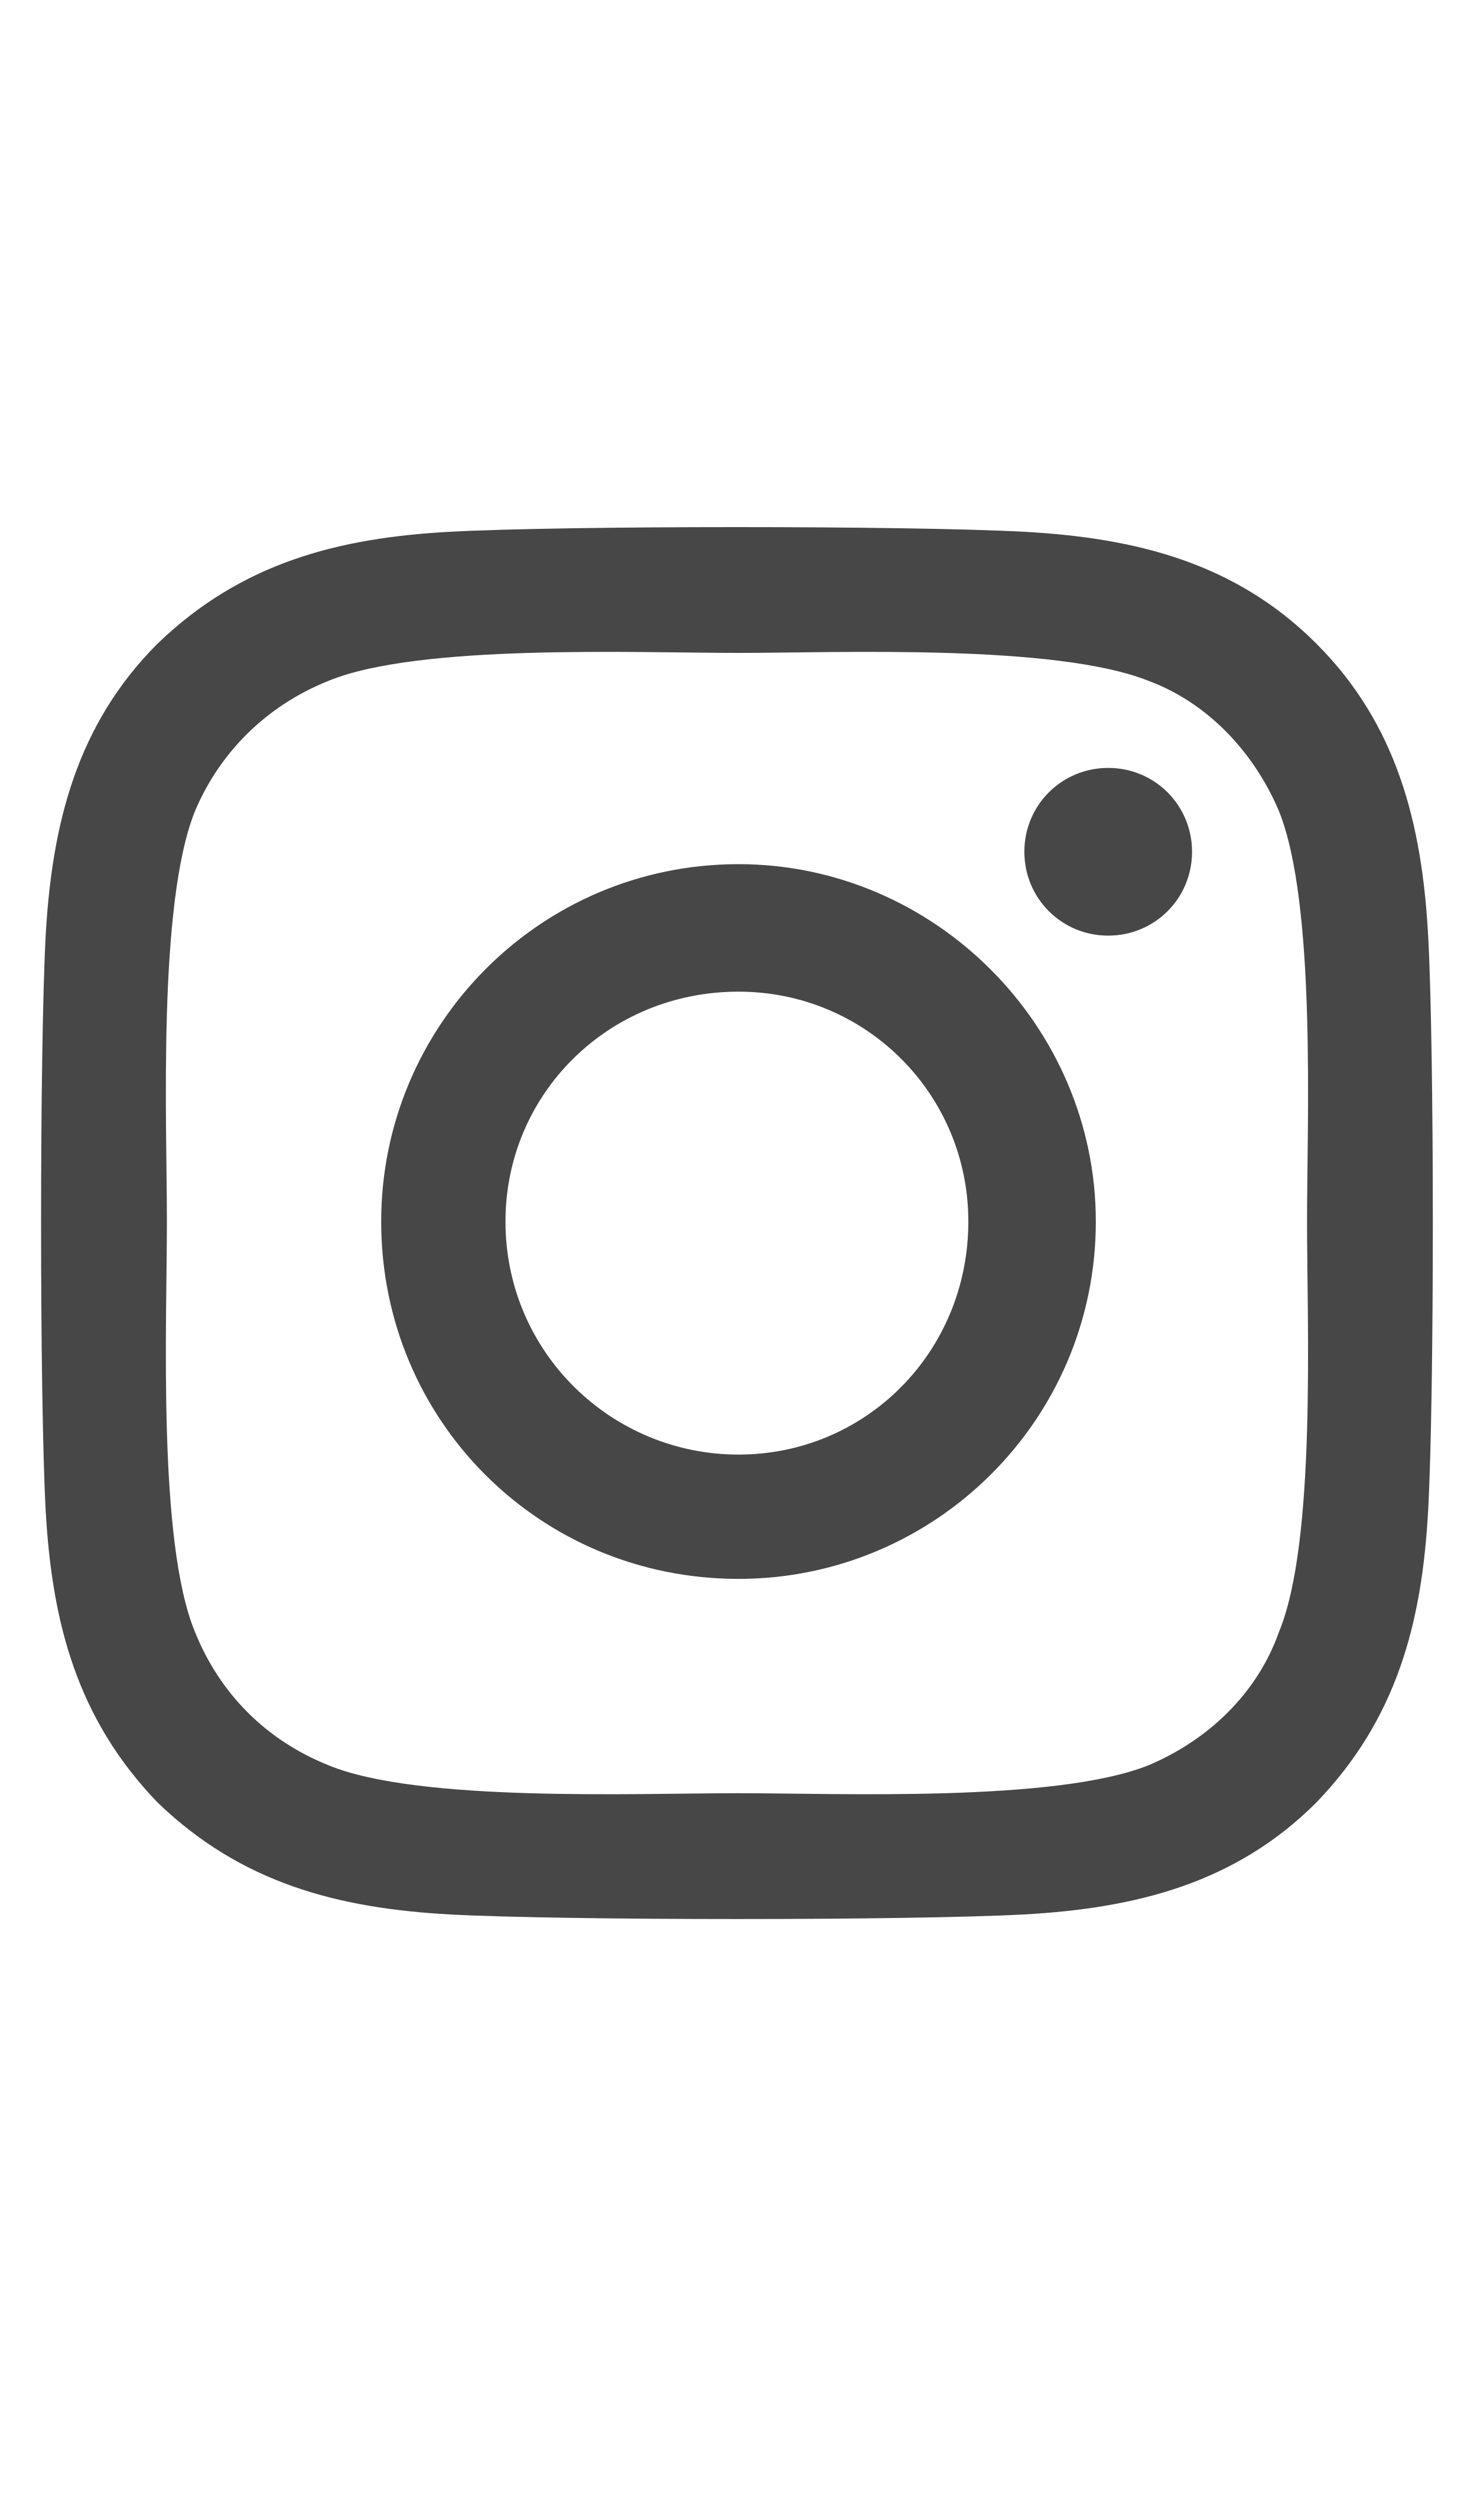 <svg width="13" height="22" viewBox="0 0 13 22" fill="none" xmlns="http://www.w3.org/2000/svg">
<g id="label-paired / sm / instagram-sm" clip-path="url(#clip0_2556_12229)">
<path id="icon" d="M6.5 7.605C8.223 7.605 9.645 9.027 9.645 10.75C9.645 12.5 8.223 13.895 6.5 13.895C4.75 13.895 3.355 12.5 3.355 10.75C3.355 9.027 4.75 7.605 6.5 7.605ZM6.5 12.801C7.621 12.801 8.523 11.898 8.523 10.75C8.523 9.629 7.621 8.727 6.5 8.727C5.352 8.727 4.449 9.629 4.449 10.75C4.449 11.898 5.379 12.801 6.5 12.801ZM10.492 7.496C10.492 7.086 10.164 6.758 9.754 6.758C9.344 6.758 9.016 7.086 9.016 7.496C9.016 7.906 9.344 8.234 9.754 8.234C10.164 8.234 10.492 7.906 10.492 7.496ZM12.57 8.234C12.625 9.246 12.625 12.281 12.57 13.293C12.516 14.277 12.297 15.125 11.586 15.863C10.875 16.574 10 16.793 9.016 16.848C8.004 16.902 4.969 16.902 3.957 16.848C2.973 16.793 2.125 16.574 1.387 15.863C0.676 15.125 0.457 14.277 0.402 13.293C0.348 12.281 0.348 9.246 0.402 8.234C0.457 7.25 0.676 6.375 1.387 5.664C2.125 4.953 2.973 4.734 3.957 4.68C4.969 4.625 8.004 4.625 9.016 4.68C10 4.734 10.875 4.953 11.586 5.664C12.297 6.375 12.516 7.25 12.57 8.234ZM11.258 14.359C11.586 13.566 11.504 11.652 11.504 10.75C11.504 9.875 11.586 7.961 11.258 7.141C11.039 6.621 10.629 6.184 10.109 5.992C9.289 5.664 7.375 5.746 6.5 5.746C5.598 5.746 3.684 5.664 2.891 5.992C2.344 6.211 1.934 6.621 1.715 7.141C1.387 7.961 1.469 9.875 1.469 10.75C1.469 11.652 1.387 13.566 1.715 14.359C1.934 14.906 2.344 15.316 2.891 15.535C3.684 15.863 5.598 15.781 6.5 15.781C7.375 15.781 9.289 15.863 10.109 15.535C10.629 15.316 11.066 14.906 11.258 14.359Z" fill="black" fill-opacity="0.72"/>
</g>
<defs>
<clipPath id="clip0_2556_12229">
<rect width="13" height="22" fill="white"/>
</clipPath>
</defs>
</svg>
